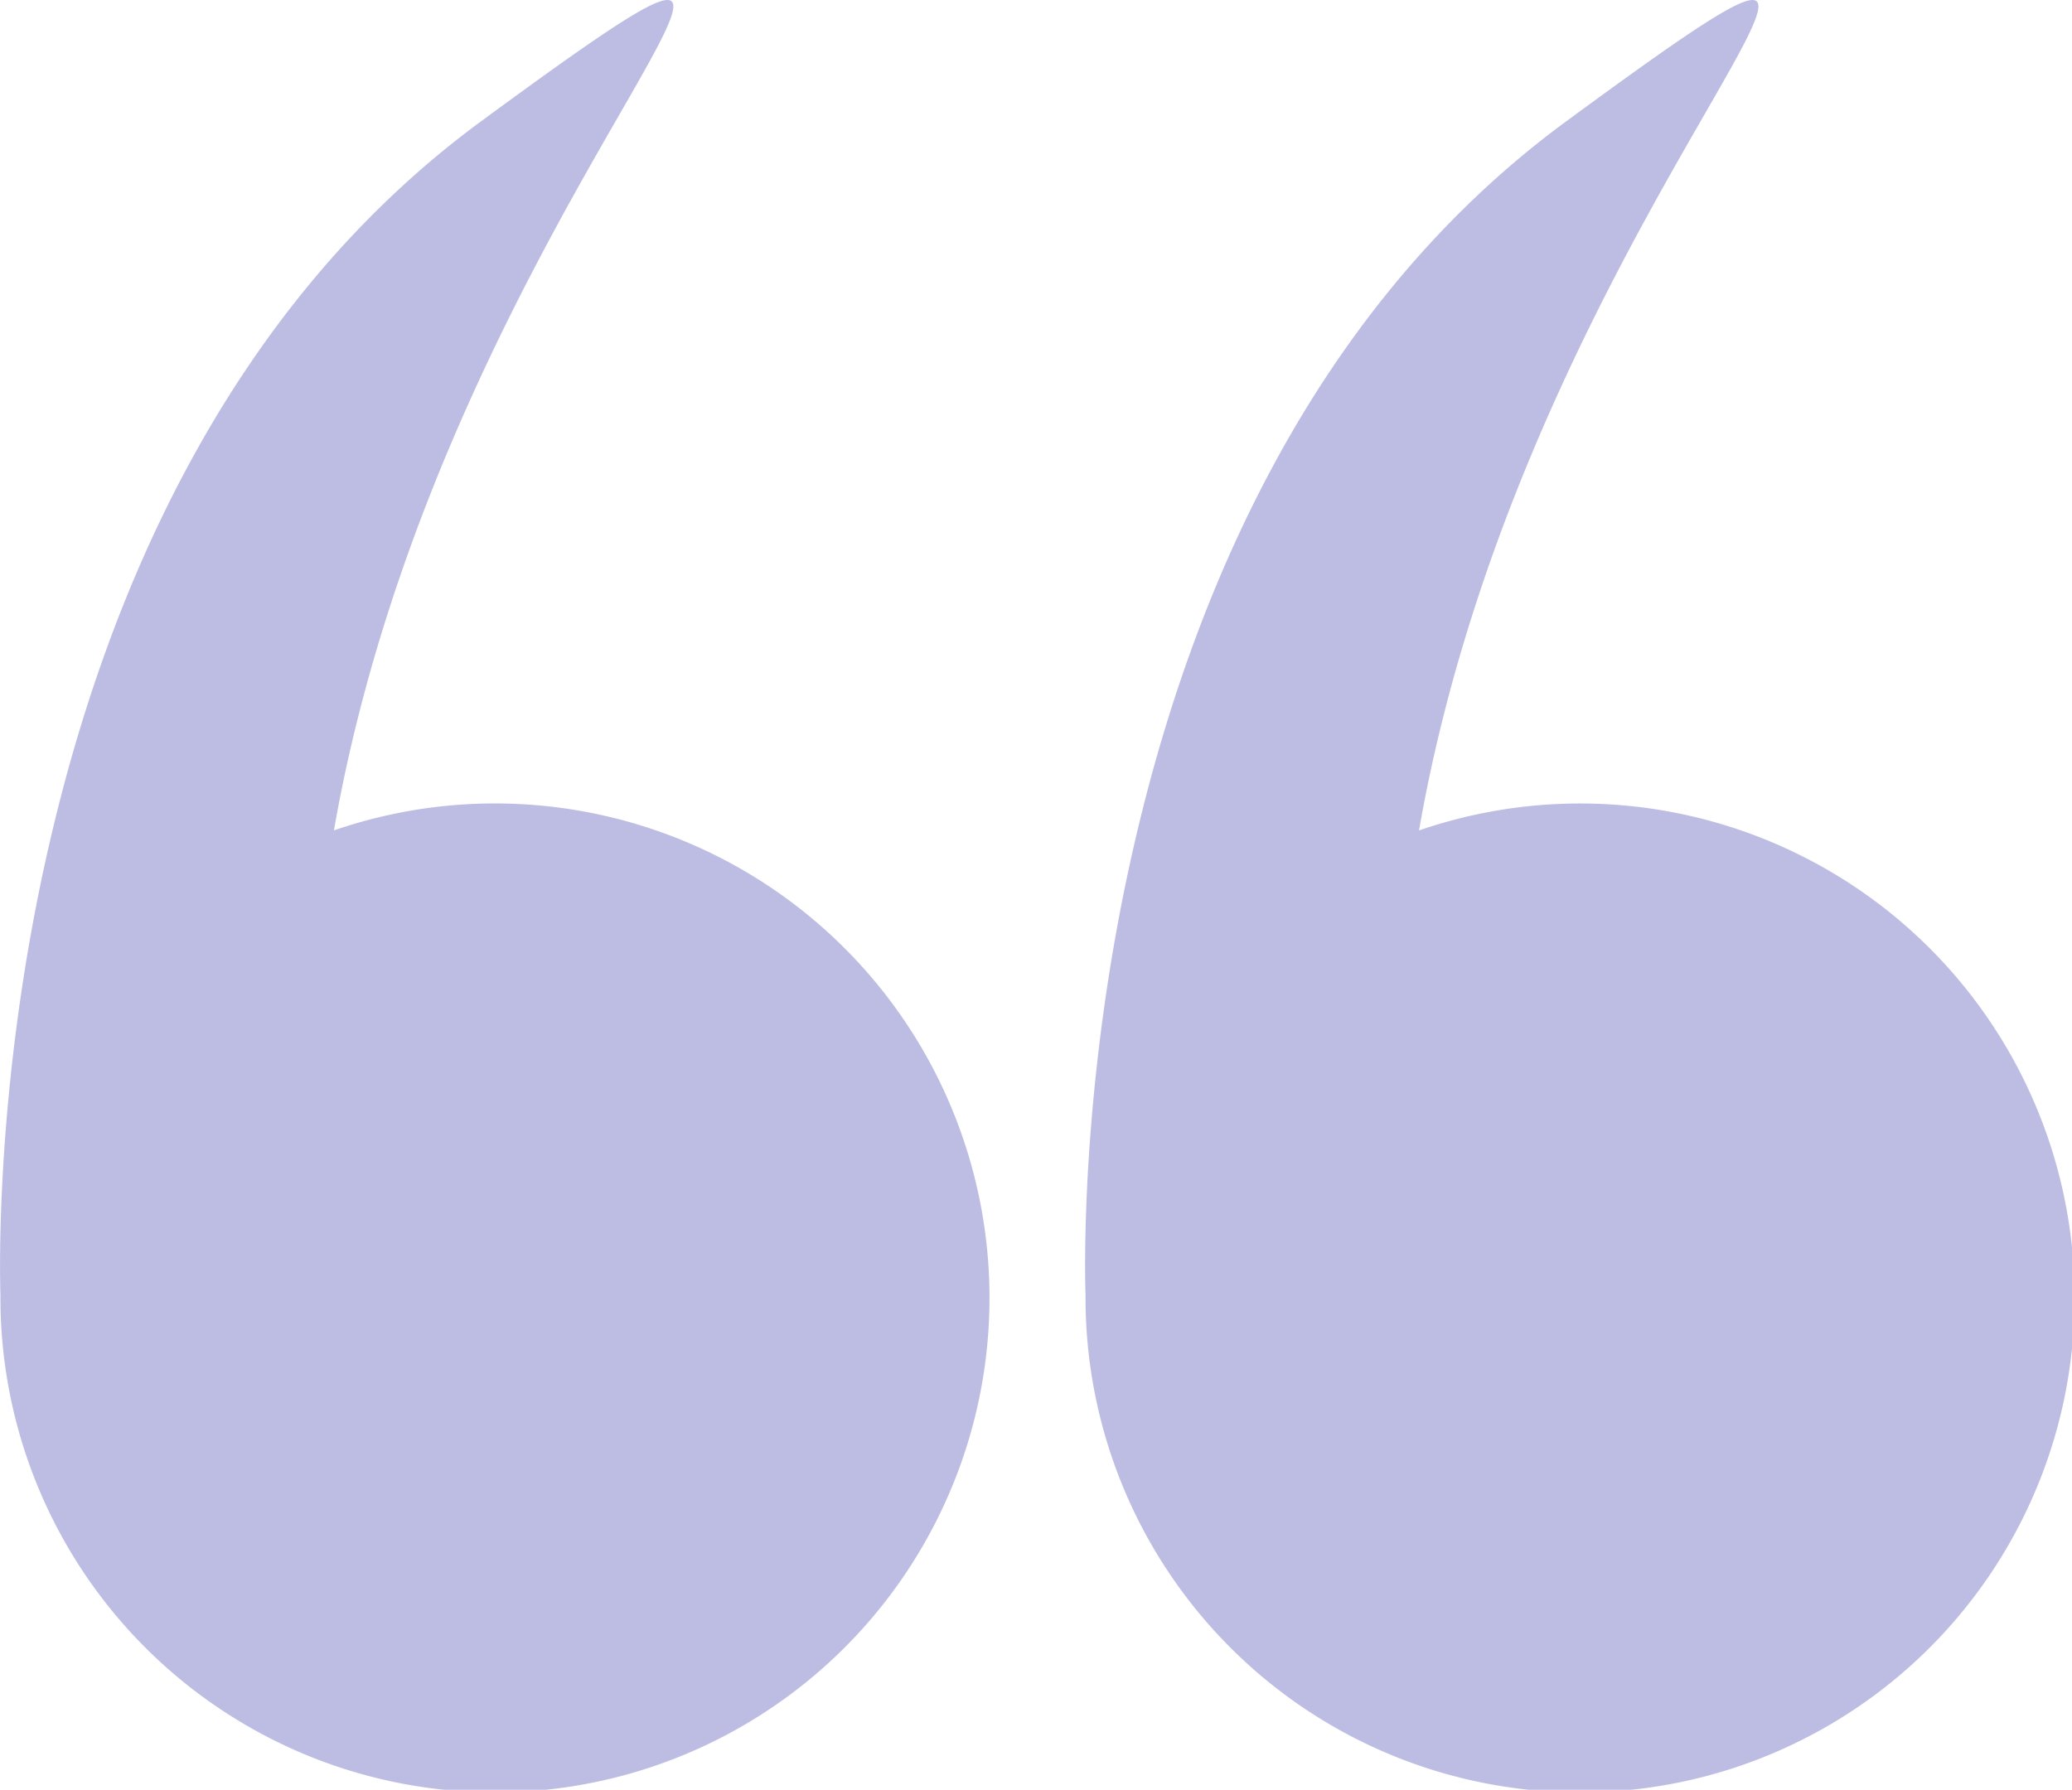 <svg xmlns="http://www.w3.org/2000/svg" width="43" height="37.148" viewBox="0 0 43 37.148"><defs><style>.a{fill:#bdbde4;}</style></defs><g transform="translate(0 -34.571)"><g transform="translate(0 34.571)"><path class="a" d="M.009,61.483A10.263,10.263,0,1,0,6.93,51.806C9.233,38.6,19.536,30.075,9.986,37.087-.6,44.863,0,61.17.01,61.469.01,61.473.009,61.478.009,61.483Z" transform="translate(0 -34.571)"/><path class="a" d="M266.07,61.483a10.263,10.263,0,1,0,6.921-9.676c2.3-13.211,12.606-21.731,3.056-14.719-10.59,7.775-9.988,24.083-9.976,24.382C266.07,61.473,266.07,61.478,266.07,61.483Z" transform="translate(-243.542 -34.571)"/></g></g></svg>